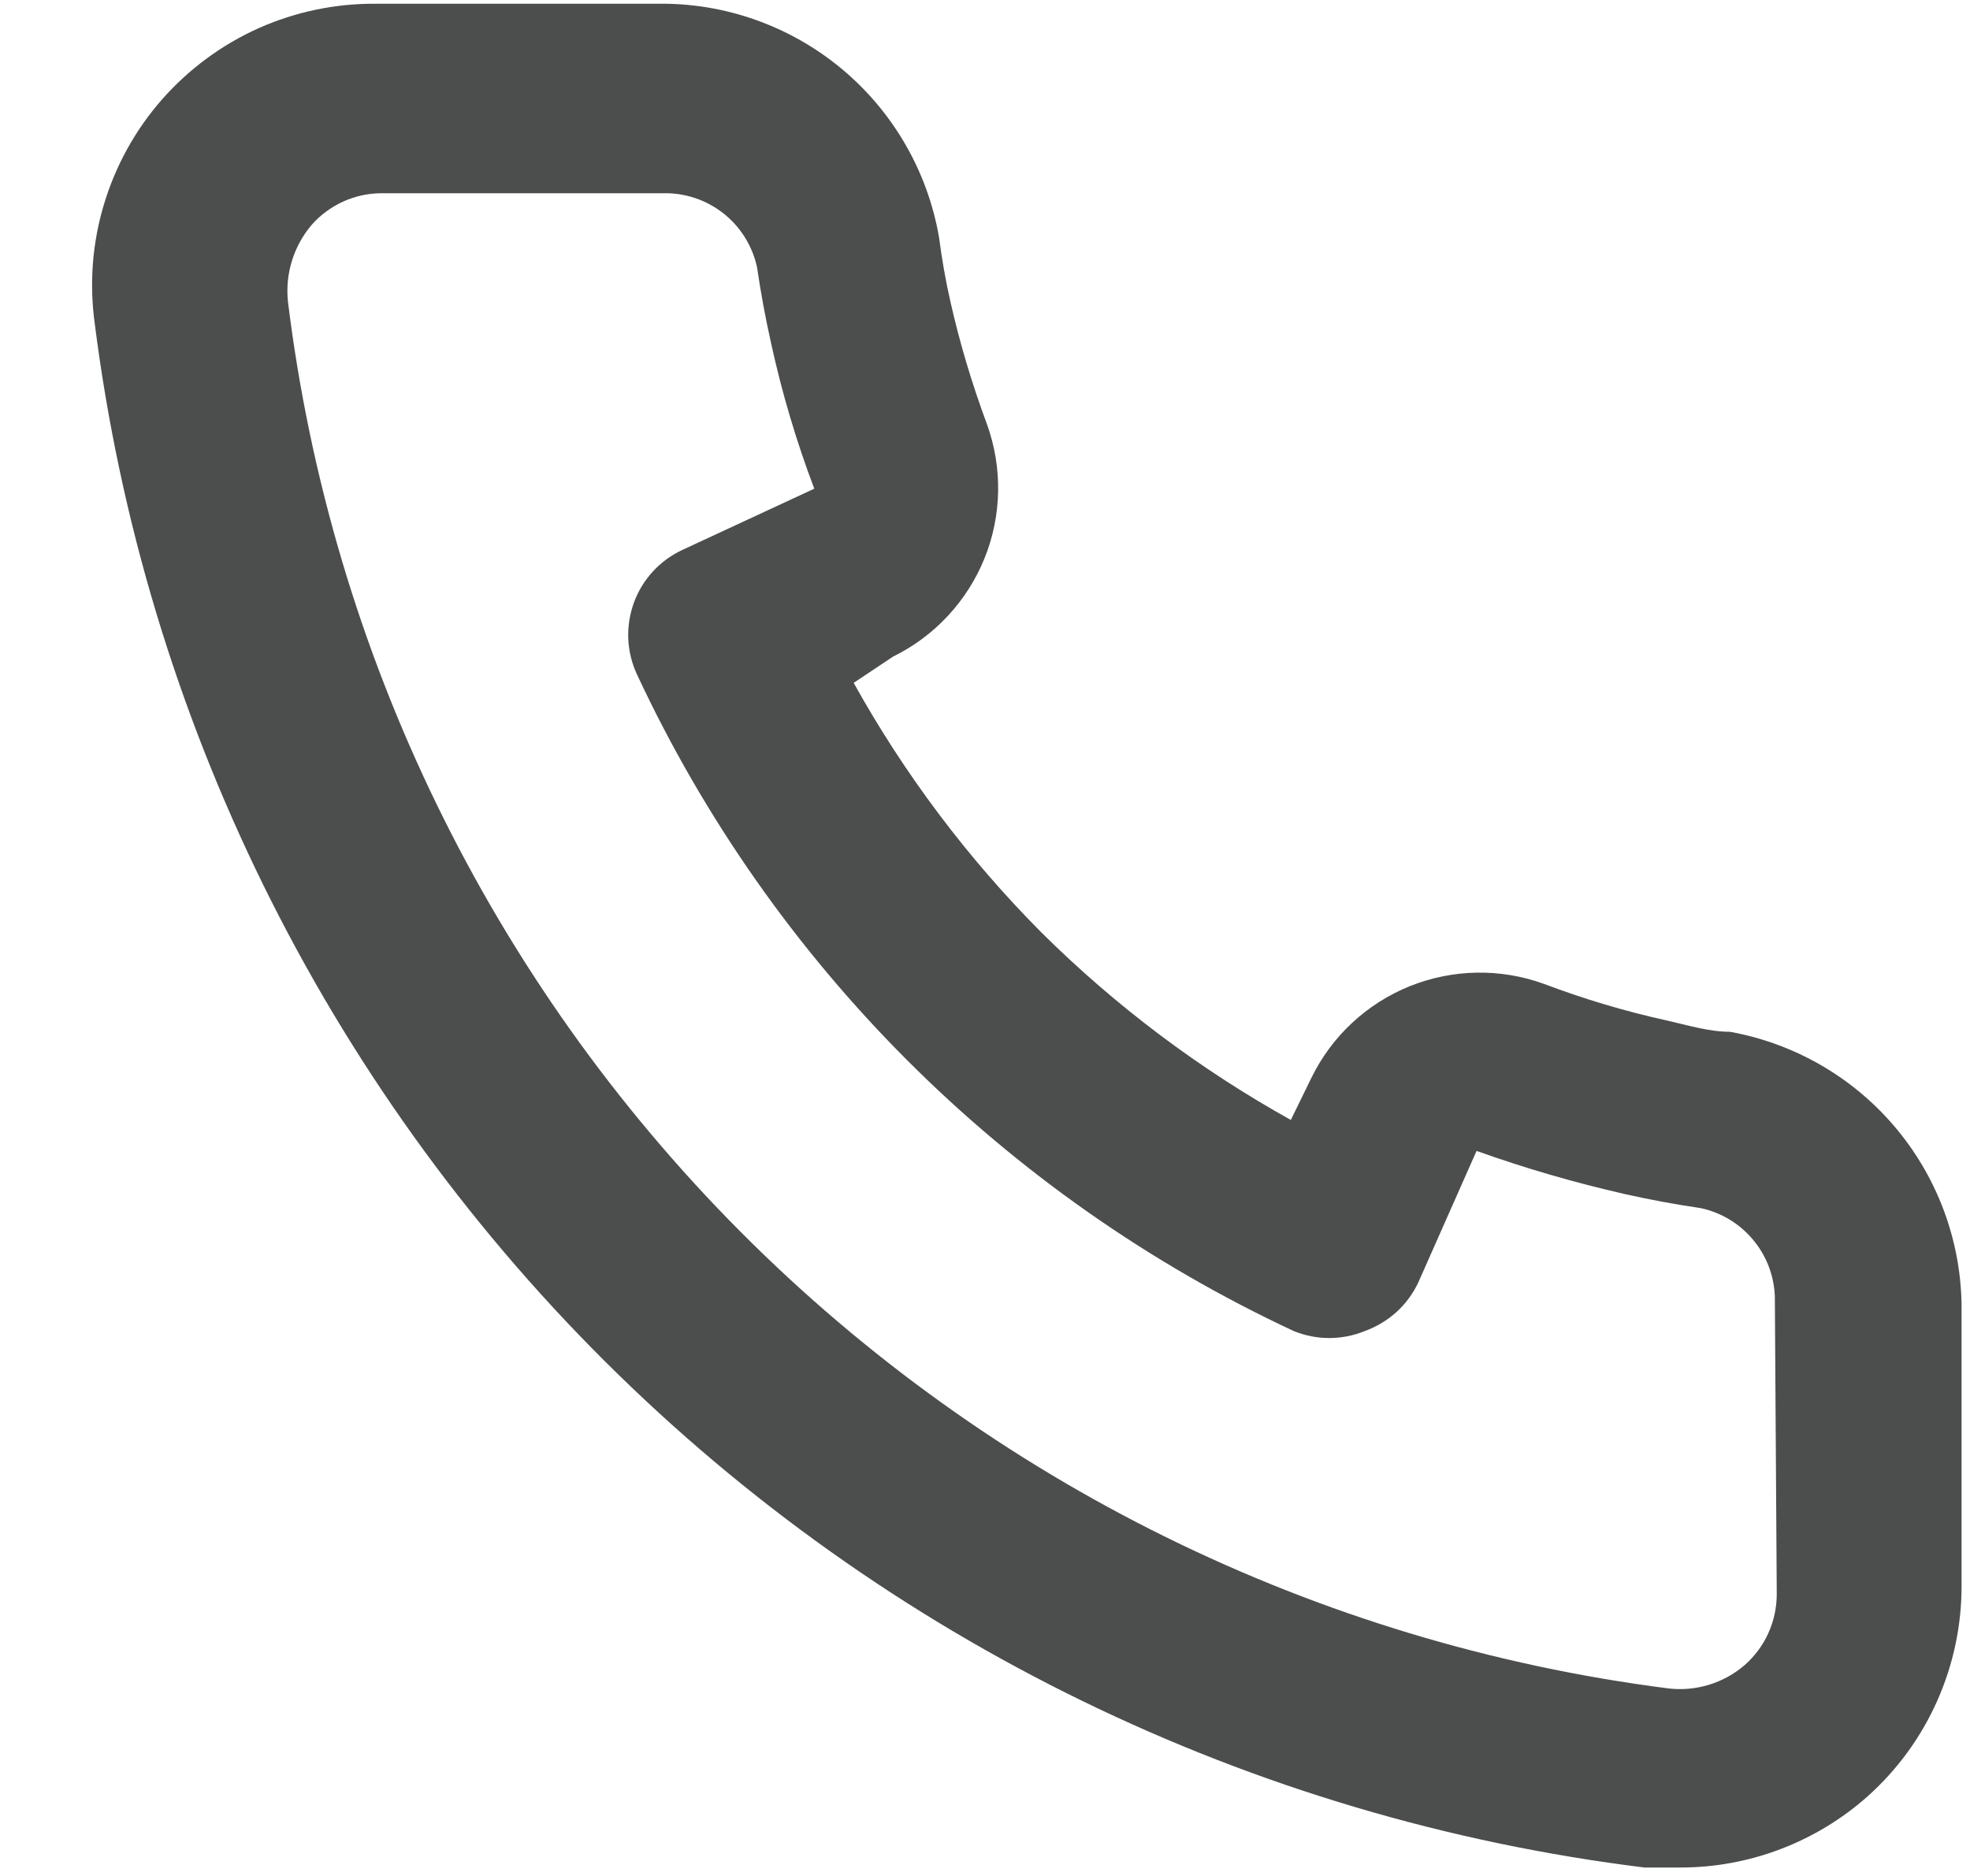 <svg width="21" height="20" viewBox="0 0 21 20" fill="none" xmlns="http://www.w3.org/2000/svg">
<path d="M18.44 11C18.22 11 17.99 10.93 17.77 10.88C17.324 10.782 16.886 10.651 16.46 10.49C15.996 10.321 15.486 10.33 15.028 10.514C14.57 10.699 14.197 11.046 13.98 11.49L13.76 11.94C12.786 11.398 11.891 10.725 11.1 9.94C10.314 9.149 9.641 8.254 9.1 7.28L9.52 7C9.963 6.783 10.31 6.409 10.495 5.952C10.68 5.494 10.688 4.984 10.52 4.52C10.361 4.092 10.23 3.655 10.13 3.21C10.08 2.99 10.04 2.76 10.01 2.53C9.888 1.825 9.519 1.188 8.969 0.731C8.419 0.275 7.724 0.029 7.01 0.04H4.01C3.579 0.036 3.152 0.125 2.758 0.3C2.365 0.476 2.014 0.735 1.729 1.058C1.444 1.382 1.233 1.763 1.109 2.176C0.984 2.588 0.951 3.023 1.01 3.45C1.542 7.639 3.456 11.532 6.447 14.512C9.439 17.493 13.338 19.392 17.53 19.91H17.91C18.647 19.911 19.359 19.64 19.91 19.15C20.226 18.867 20.479 18.52 20.651 18.132C20.823 17.744 20.912 17.324 20.91 16.9V13.9C20.897 13.205 20.644 12.536 20.194 12.008C19.744 11.479 19.123 11.123 18.44 11ZM18.94 17C18.939 17.142 18.909 17.282 18.85 17.412C18.792 17.541 18.706 17.656 18.6 17.75C18.488 17.847 18.358 17.919 18.216 17.962C18.075 18.005 17.926 18.018 17.78 18C14.034 17.52 10.556 15.806 7.892 13.13C5.229 10.454 3.532 6.967 3.07 3.22C3.054 3.073 3.068 2.925 3.111 2.784C3.154 2.643 3.225 2.513 3.32 2.4C3.413 2.293 3.529 2.208 3.658 2.149C3.787 2.09 3.928 2.06 4.07 2.06H7.07C7.302 2.055 7.529 2.131 7.712 2.275C7.894 2.419 8.021 2.622 8.07 2.85C8.11 3.123 8.16 3.393 8.22 3.66C8.335 4.187 8.489 4.705 8.68 5.21L7.28 5.86C7.16 5.915 7.052 5.993 6.963 6.089C6.873 6.186 6.804 6.299 6.758 6.423C6.713 6.547 6.692 6.678 6.697 6.81C6.703 6.941 6.734 7.07 6.79 7.19C8.229 10.273 10.707 12.751 13.79 14.19C14.033 14.29 14.306 14.29 14.55 14.19C14.674 14.145 14.789 14.076 14.887 13.987C14.985 13.898 15.064 13.79 15.12 13.67L15.74 12.27C16.257 12.455 16.784 12.608 17.32 12.73C17.586 12.79 17.856 12.84 18.13 12.88C18.357 12.929 18.56 13.055 18.704 13.238C18.849 13.42 18.925 13.647 18.92 13.88L18.94 17Z" fill="#4C4D4D"/>
</svg>

